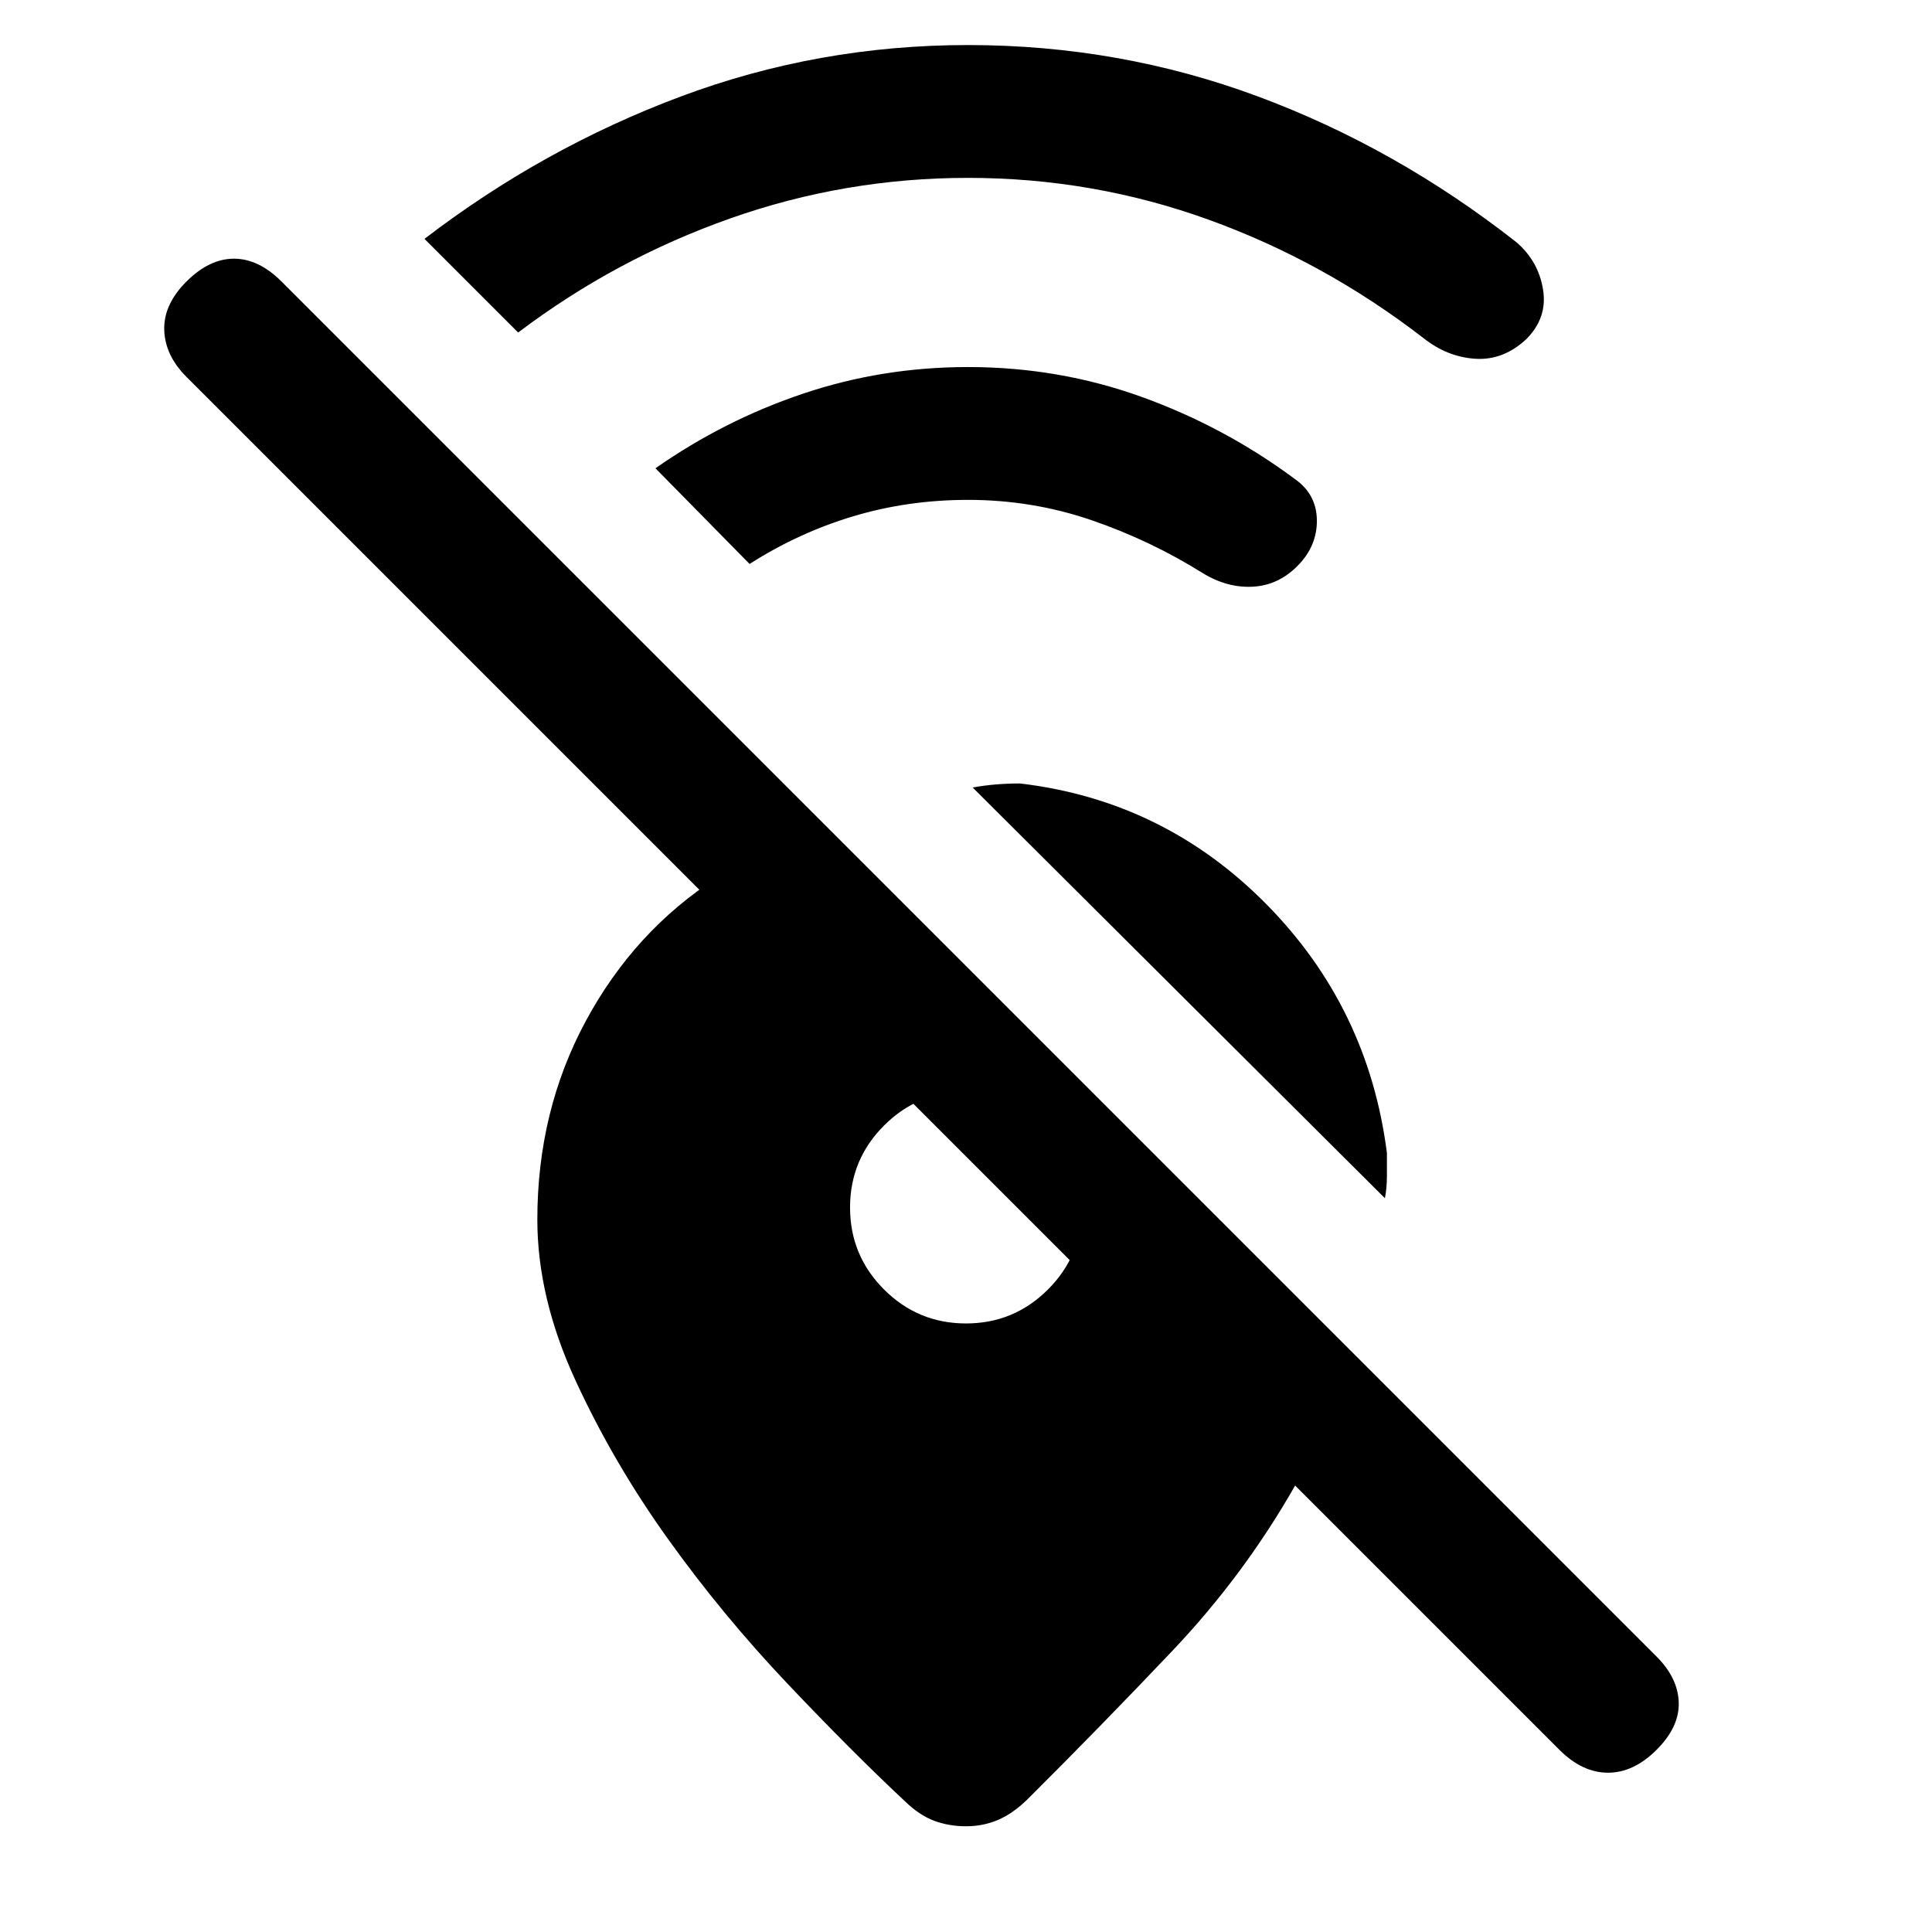 <svg xmlns="http://www.w3.org/2000/svg" height="24" viewBox="0 -960 960 960" width="24"><path d="M688.154-364.615 483.307-568.693q5.462-1 11.308-1.5t12.308-.5q71.385 8.462 122.193 59.847 50.807 51.384 60.038 123.769v11.231q0 6-1 11.231Zm135 274.077Q811.769-79.154 799-79.154t-24.154-11.384L643.539-221.846q-25.385 44.616-61.154 82.308-35.77 37.692-72 73.77-7.231 7-14.577 10.114-7.346 3.116-15.808 3.116t-15.808-2.73Q456.846-58 449.615-65q-26.077-24.384-58.307-58.384-32.231-34-59.347-71.847-27.115-37.846-46.038-78.923Q267-315.231 267-354q0-54.077 24.154-98.808 24.153-44.73 65.384-71.269h79.385l220.923 220.923-93.846.769L92.615-772.769q-10.615-10.616-11-23.269-.384-12.654 11-24.039Q104-831.462 116.27-831.462t23.654 11.385l683.231 683.231q10.615 10.615 11 22.769.385 12.154-11 23.539ZM480-302.385q23.846 0 40.731-16.884 16.884-16.885 16.884-40.731 0-11.923-4.846-22.731-4.846-10.808-12.038-18t-18-12.038q-10.808-4.846-22.731-4.846-23.846 0-40.731 16.884-16.884 16.885-16.884 40.731t16.884 40.731q16.885 16.884 40.731 16.884Zm1-569.23q-61.077 0-118.154 20.153-57.077 20.154-105.384 56.693l-46.539-46.539q58.923-45.154 127.308-70.731Q406.615-937.616 481-937.616q75.385 0 144.154 25.577 68.769 25.577 128.461 72.5 10.847 9.385 13.116 23.424 2.269 14.038-8.346 24.653-11.385 10.616-25.308 9.731-13.923-.884-25.769-10.269-49.308-38.077-106.77-58.846Q543.077-871.615 481-871.615Zm0 160q-29.846 0-57.038 8.153-27.193 8.154-51.5 23.693l-46.77-47.539q34.154-23.923 73.423-37.115 39.27-13.193 81.885-13.193 45.154 0 86.308 14.847 41.154 14.846 76.077 40.769 10.846 7.615 10.961 20.538.116 12.923-9.731 22.77-9.615 9.615-22.269 10.23-12.654.616-24.731-6.769-26.077-16.307-55.423-26.346-29.346-10.038-61.192-10.038Z"/></svg>